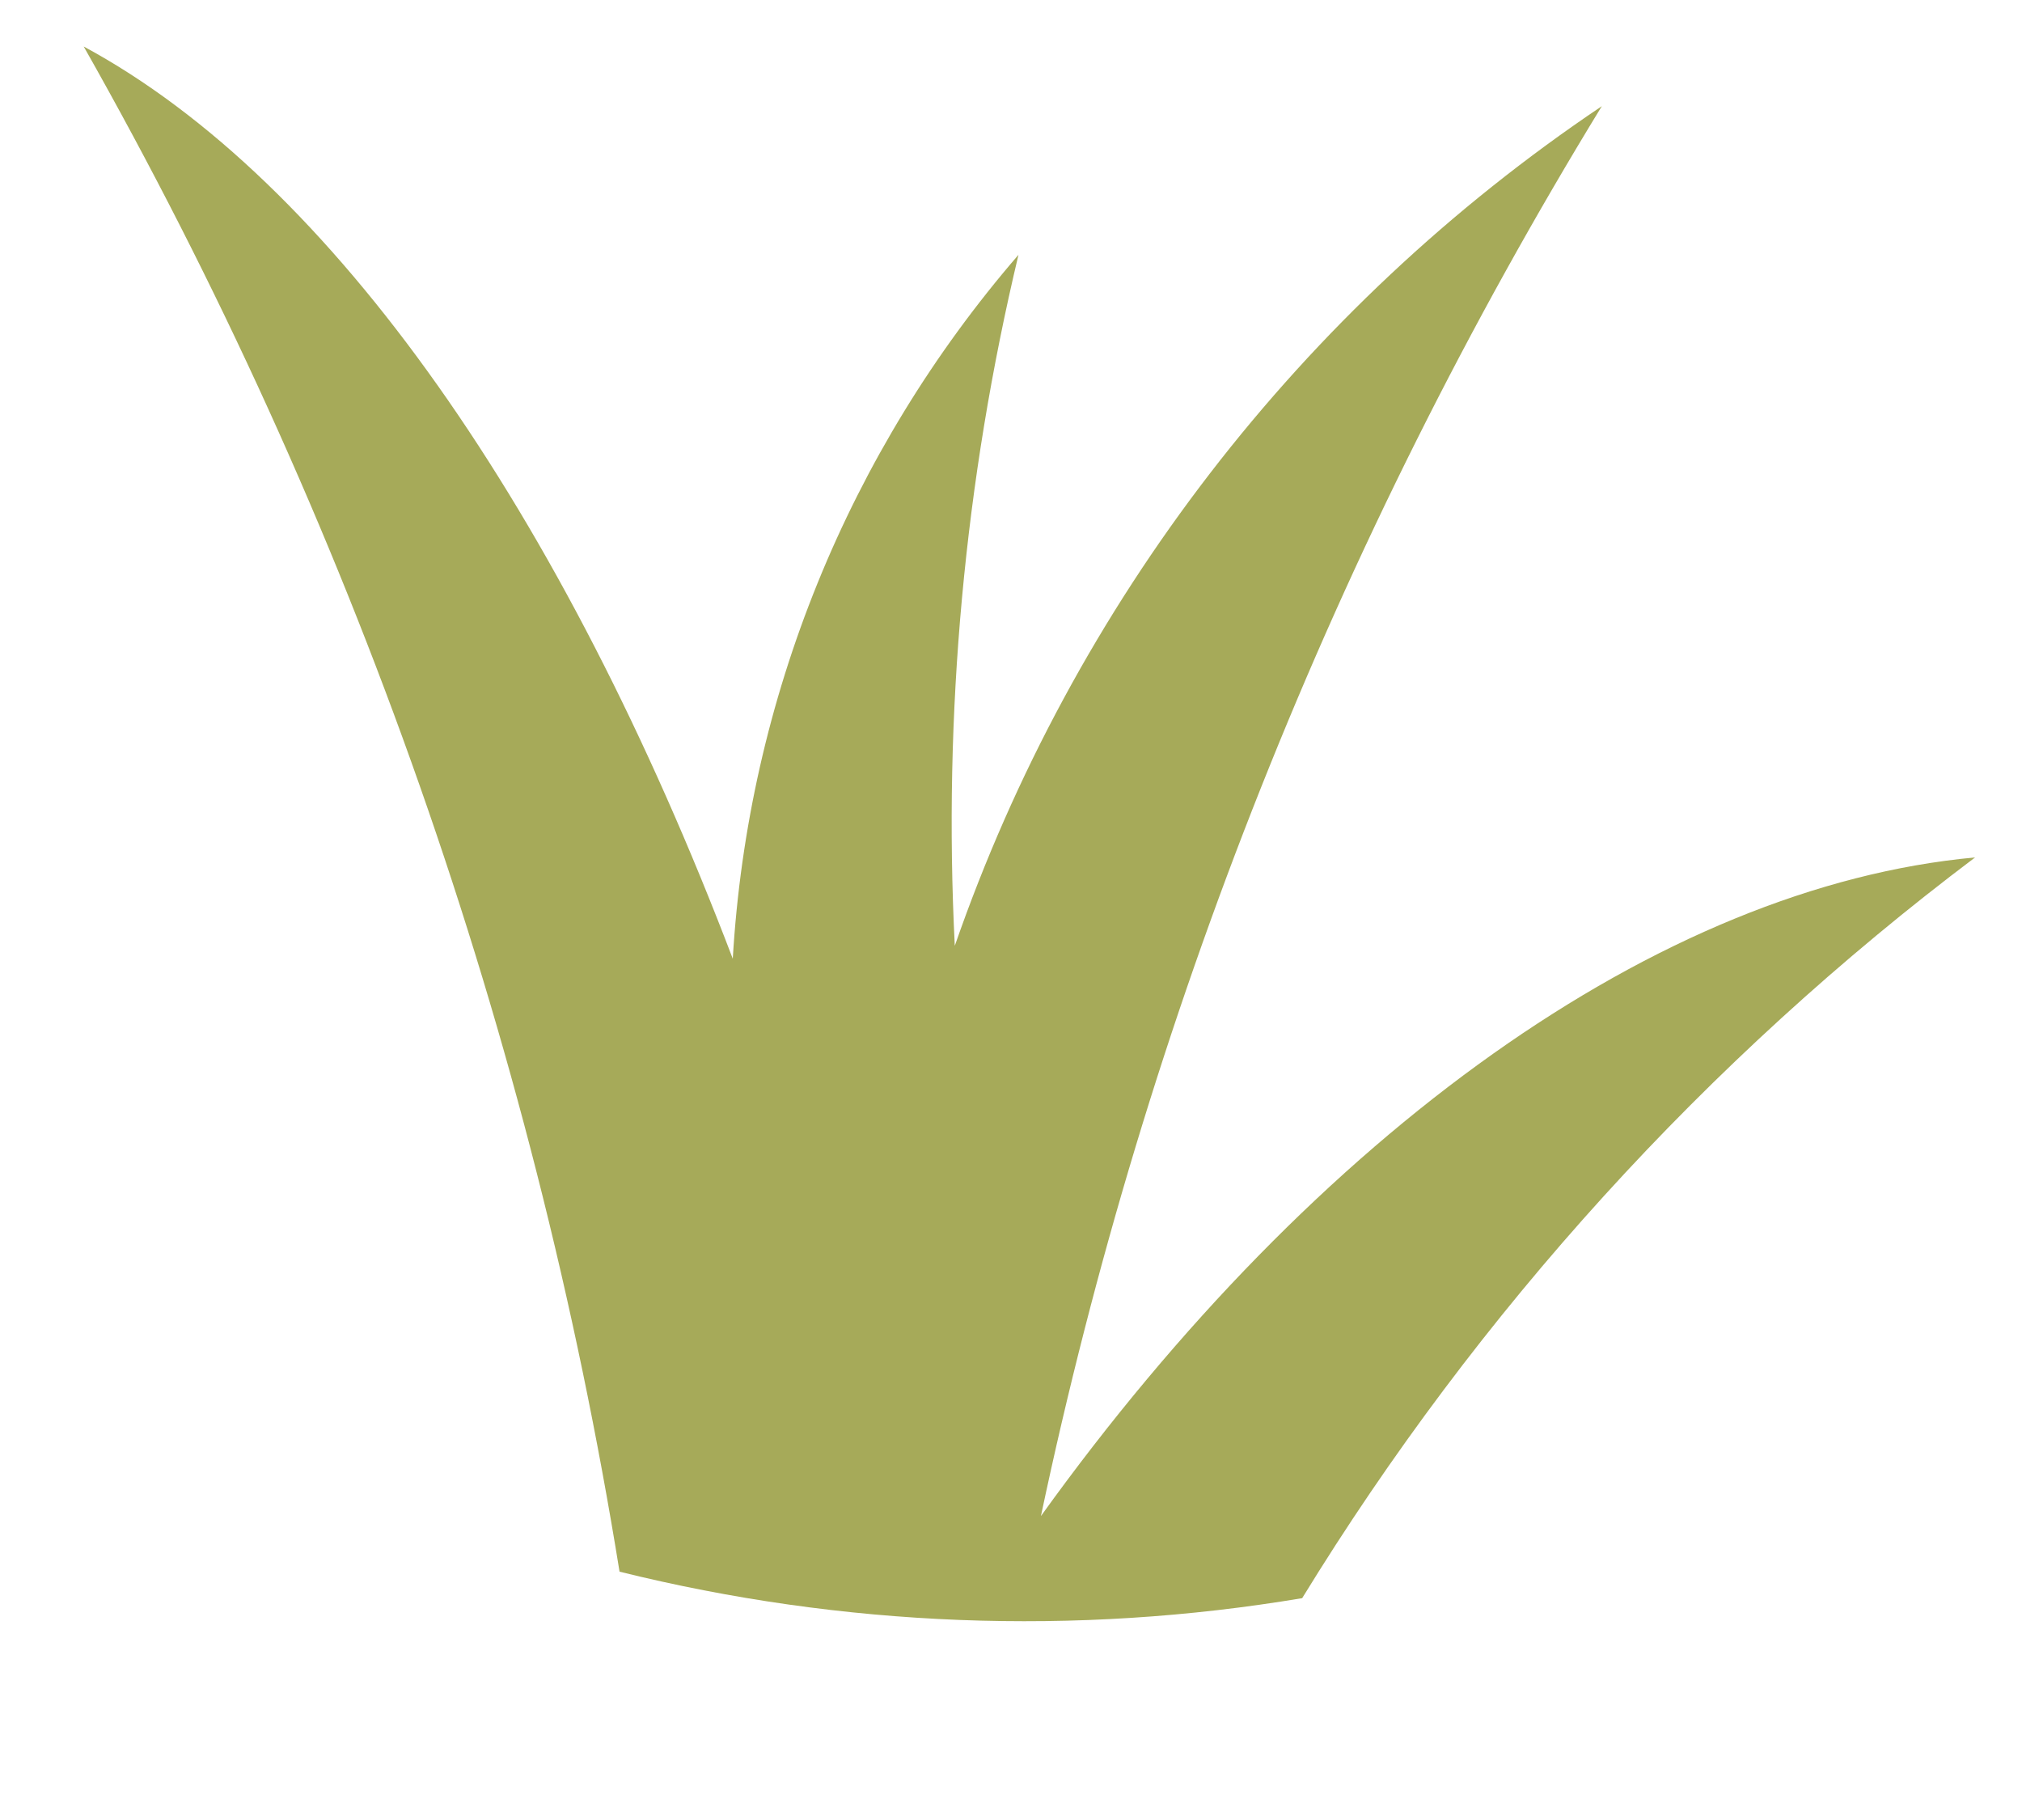 <svg width="10" height="9" viewBox="0 0 10 9" fill="none" xmlns="http://www.w3.org/2000/svg">
<path d="M9.768 4.24C8.439 5.241 7.31 6.484 6.44 7.903C5.318 8.091 4.169 8.046 3.064 7.772C2.636 5.121 1.738 2.567 0.414 0.23C1.645 0.894 2.784 2.536 3.624 4.741C3.699 3.457 4.196 2.233 5.037 1.26C4.77 2.378 4.664 3.529 4.722 4.677C5.31 2.983 6.433 1.525 7.922 0.525C6.607 2.674 5.669 5.032 5.148 7.497C6.511 5.601 8.206 4.384 9.768 4.24Z" fill="#A6AA59"/>
</svg>

